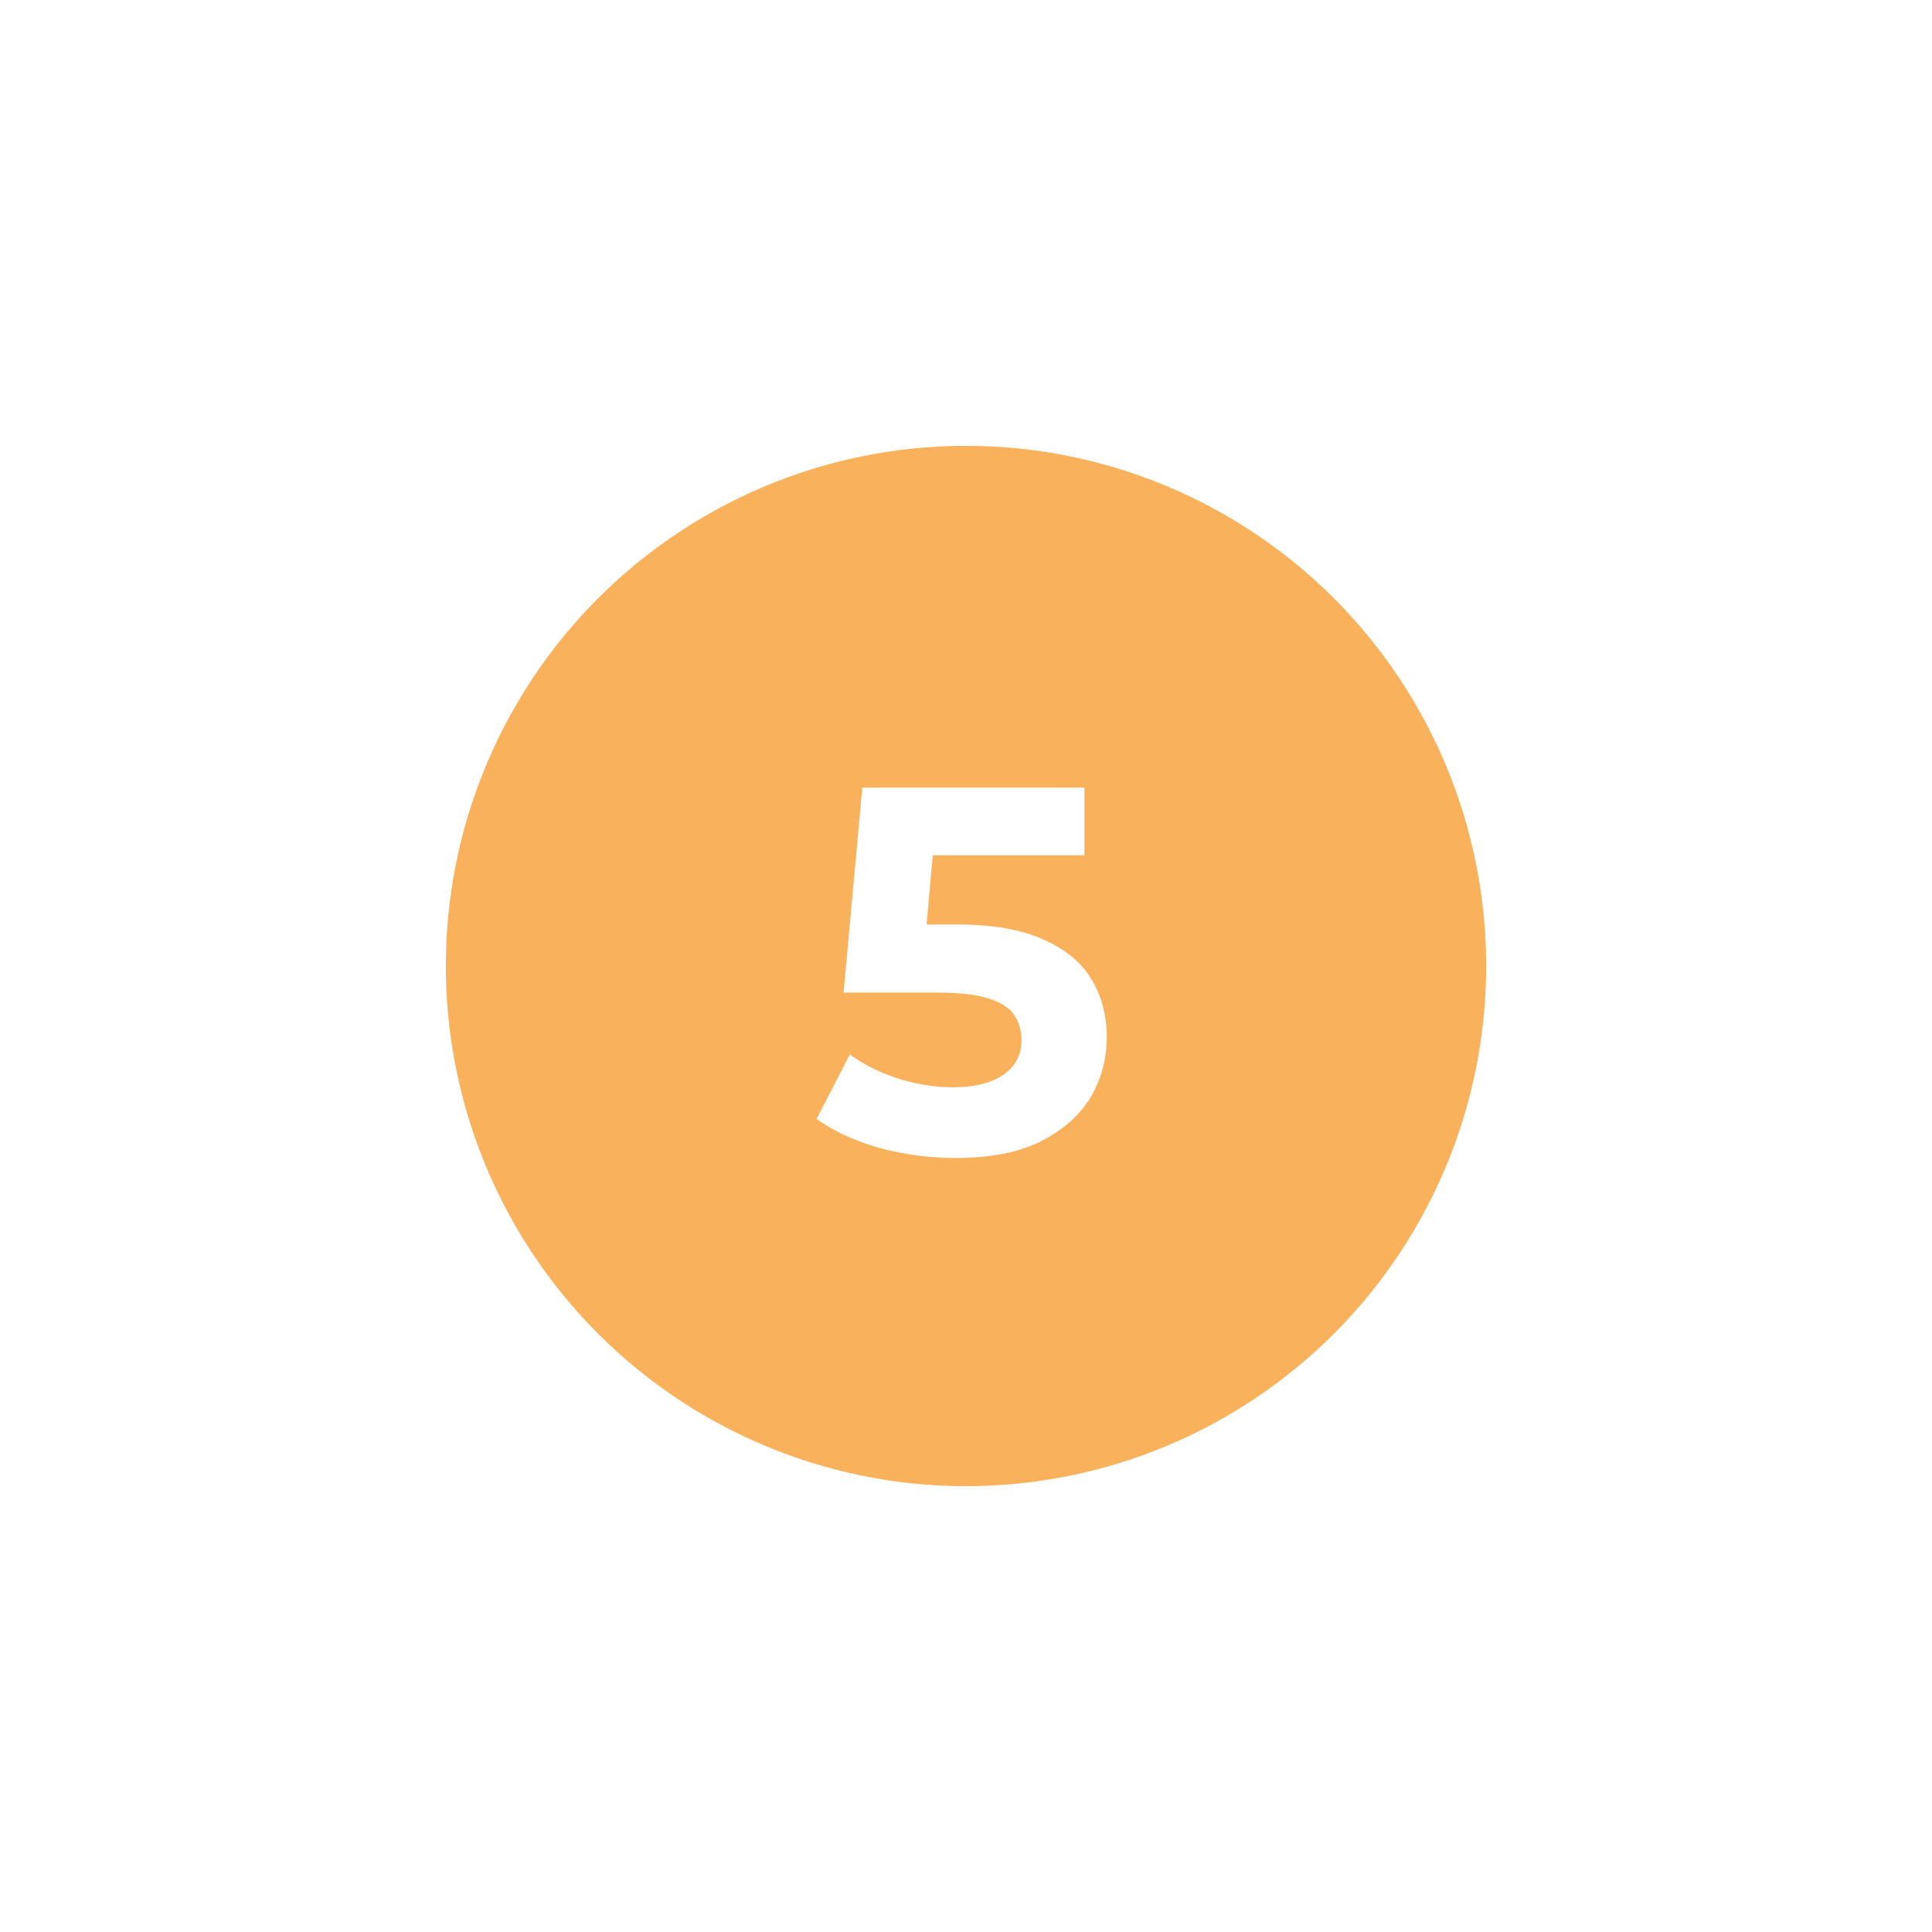 <svg width="52" height="52" viewBox="0 0 52 52" fill="none" xmlns="http://www.w3.org/2000/svg">
<g filter="url(#filter0_d_2631_274105)">
<circle cx="26" cy="26" r="16" fill="white"/>
</g>
<circle cx="26" cy="26" r="14" fill="#FAB15C"/>
<path d="M25.715 31.168C25.034 31.168 24.357 31.079 23.685 30.902C23.022 30.715 22.453 30.454 21.977 30.118L22.873 28.382C23.246 28.653 23.676 28.867 24.161 29.026C24.656 29.185 25.155 29.264 25.659 29.264C26.228 29.264 26.676 29.152 27.003 28.928C27.33 28.704 27.493 28.391 27.493 27.99C27.493 27.738 27.428 27.514 27.297 27.318C27.166 27.122 26.933 26.973 26.597 26.87C26.27 26.767 25.808 26.716 25.211 26.716H22.705L23.209 21.2H29.187V23.02H24.021L25.197 21.984L24.847 25.918L23.671 24.882H25.743C26.714 24.882 27.493 25.017 28.081 25.288C28.678 25.549 29.112 25.909 29.383 26.366C29.654 26.823 29.789 27.341 29.789 27.92C29.789 28.499 29.644 29.035 29.355 29.53C29.066 30.015 28.618 30.412 28.011 30.72C27.414 31.019 26.648 31.168 25.715 31.168Z" fill="white"/>
<g opacity="0.7" filter="url(#filter1_d_2631_274105)">
<path d="M36.781 7.65L35.461 9.893C35.37 10.05 35.345 10.236 35.389 10.412C35.433 10.588 35.543 10.74 35.697 10.836C37.892 12.241 39.755 14.105 41.16 16.3C41.256 16.454 41.408 16.564 41.584 16.608C41.76 16.652 41.946 16.627 42.103 16.536L44.346 15.216C44.428 15.169 44.499 15.106 44.555 15.031C44.612 14.956 44.653 14.87 44.676 14.779C44.699 14.688 44.703 14.593 44.688 14.5C44.673 14.407 44.64 14.318 44.59 14.238C42.843 11.487 40.51 9.154 37.759 7.407C37.679 7.357 37.59 7.324 37.497 7.309C37.404 7.294 37.309 7.298 37.218 7.321C37.127 7.344 37.041 7.385 36.966 7.442C36.891 7.498 36.828 7.568 36.781 7.65ZM46.601 20.651L44.073 21.309C43.898 21.356 43.749 21.469 43.656 21.624C43.563 21.779 43.533 21.964 43.573 22.14C44.134 24.683 44.134 27.317 43.573 29.86C43.533 30.036 43.563 30.221 43.656 30.376C43.749 30.531 43.898 30.644 44.073 30.691L46.601 31.349C46.692 31.373 46.786 31.379 46.88 31.366C46.972 31.354 47.062 31.322 47.143 31.274C47.223 31.226 47.293 31.162 47.349 31.086C47.404 31.01 47.444 30.924 47.465 30.832C48.173 27.65 48.173 24.35 47.465 21.168C47.444 21.076 47.404 20.99 47.349 20.914C47.293 20.838 47.223 20.774 47.143 20.726C47.062 20.678 46.972 20.646 46.88 20.634C46.786 20.621 46.692 20.627 46.601 20.651ZM30.696 44.079C30.65 43.904 30.538 43.753 30.382 43.66C30.227 43.566 30.041 43.537 29.865 43.579C27.319 44.14 24.682 44.14 22.136 43.579C21.96 43.539 21.775 43.569 21.62 43.662C21.465 43.755 21.352 43.904 21.305 44.079L20.647 46.6C20.622 46.691 20.617 46.785 20.63 46.879C20.642 46.972 20.674 47.061 20.722 47.142C20.77 47.222 20.834 47.292 20.91 47.348C20.986 47.403 21.073 47.443 21.164 47.464C24.347 48.172 27.647 48.172 30.83 47.464C30.921 47.443 31.008 47.403 31.083 47.348C31.159 47.293 31.223 47.223 31.271 47.142C31.32 47.062 31.351 46.972 31.364 46.879C31.377 46.786 31.371 46.692 31.347 46.601L30.696 44.079ZM15.21 7.649C15.163 7.568 15.1 7.497 15.025 7.44C14.95 7.383 14.864 7.342 14.773 7.32C14.682 7.297 14.587 7.293 14.495 7.307C14.402 7.322 14.313 7.355 14.233 7.405C11.474 9.145 9.138 11.479 7.396 14.237C7.346 14.317 7.313 14.406 7.298 14.498C7.284 14.591 7.288 14.686 7.311 14.777C7.333 14.868 7.374 14.954 7.431 15.029C7.487 15.104 7.559 15.167 7.64 15.214L9.886 16.533C10.044 16.625 10.231 16.651 10.408 16.607C10.585 16.563 10.737 16.451 10.833 16.296C12.237 14.102 14.101 12.239 16.296 10.837C16.451 10.741 16.562 10.588 16.607 10.412C16.651 10.235 16.625 10.048 16.533 9.89L15.21 7.649ZM7.91 21.308L5.396 20.652C5.305 20.627 5.211 20.621 5.117 20.634C5.024 20.647 4.935 20.678 4.854 20.726C4.773 20.775 4.703 20.838 4.648 20.914C4.592 20.99 4.552 21.076 4.531 21.168C3.823 24.35 3.823 27.65 4.531 30.832C4.552 30.924 4.592 31.01 4.647 31.086C4.703 31.162 4.773 31.226 4.853 31.274C4.934 31.322 5.023 31.354 5.117 31.366C5.21 31.379 5.304 31.373 5.395 31.349L7.923 30.691C8.098 30.644 8.247 30.531 8.34 30.376C8.433 30.221 8.463 30.036 8.423 29.86C8.14 28.593 7.997 27.298 7.996 26C7.996 24.703 8.134 23.409 8.409 22.141C8.45 21.965 8.42 21.779 8.327 21.624C8.234 21.468 8.085 21.355 7.91 21.308ZM9.889 35.465L7.646 36.785C7.564 36.832 7.493 36.895 7.437 36.97C7.38 37.045 7.339 37.131 7.316 37.222C7.293 37.313 7.289 37.408 7.304 37.501C7.319 37.594 7.352 37.683 7.402 37.763C9.149 40.514 11.482 42.847 14.233 44.594C14.313 44.644 14.402 44.677 14.495 44.692C14.588 44.707 14.683 44.703 14.774 44.68C14.865 44.657 14.951 44.616 15.026 44.559C15.101 44.503 15.164 44.432 15.211 44.35L16.531 42.107C16.621 41.95 16.647 41.764 16.603 41.588C16.559 41.412 16.449 41.26 16.295 41.164C14.1 39.759 12.236 37.895 10.832 35.7C10.736 35.546 10.584 35.436 10.408 35.392C10.232 35.348 10.046 35.375 9.889 35.465ZM41.16 35.7C39.755 37.895 37.891 39.759 35.696 41.164C35.542 41.26 35.432 41.412 35.388 41.588C35.344 41.764 35.37 41.95 35.46 42.107L36.78 44.35C36.827 44.432 36.89 44.503 36.965 44.559C37.04 44.616 37.126 44.657 37.217 44.68C37.308 44.703 37.403 44.707 37.496 44.692C37.589 44.677 37.678 44.644 37.758 44.594C40.509 42.847 42.842 40.514 44.589 37.763C44.639 37.683 44.672 37.594 44.687 37.501C44.702 37.408 44.698 37.313 44.675 37.222C44.652 37.131 44.611 37.045 44.554 36.97C44.498 36.895 44.426 36.832 44.345 36.785L42.102 35.465C41.945 35.375 41.759 35.349 41.583 35.393C41.407 35.437 41.255 35.547 41.159 35.701M25.996 4C24.371 3.998 22.75 4.176 21.164 4.531C21.073 4.552 20.986 4.592 20.91 4.648C20.834 4.703 20.77 4.773 20.722 4.854C20.674 4.935 20.643 5.024 20.63 5.117C20.617 5.211 20.623 5.305 20.648 5.396L21.304 7.912C21.351 8.087 21.464 8.237 21.62 8.33C21.775 8.423 21.96 8.453 22.137 8.412C23.405 8.138 24.699 8 25.996 8C27.297 7.999 28.594 8.14 29.865 8.42C30.041 8.462 30.227 8.433 30.382 8.339C30.538 8.246 30.65 8.095 30.696 7.92L31.347 5.393C31.371 5.302 31.377 5.208 31.364 5.115C31.351 5.022 31.32 4.932 31.271 4.852C31.223 4.771 31.159 4.701 31.083 4.646C31.008 4.591 30.921 4.551 30.83 4.53C29.243 4.176 27.622 3.998 25.996 4Z" fill="white"/>
</g>
<defs>
<filter id="filter0_d_2631_274105" x="6" y="6" width="40" height="40" filterUnits="userSpaceOnUse" color-interpolation-filters="sRGB">
<feFlood flood-opacity="0" result="BackgroundImageFix"/>
<feColorMatrix in="SourceAlpha" type="matrix" values="0 0 0 0 0 0 0 0 0 0 0 0 0 0 0 0 0 0 127 0" result="hardAlpha"/>
<feOffset/>
<feGaussianBlur stdDeviation="2"/>
<feComposite in2="hardAlpha" operator="out"/>
<feColorMatrix type="matrix" values="0 0 0 0 0 0 0 0 0 0 0 0 0 0 0 0 0 0 0.15 0"/>
<feBlend mode="normal" in2="BackgroundImageFix" result="effect1_dropShadow_2631_274105"/>
<feBlend mode="normal" in="SourceGraphic" in2="effect1_dropShadow_2631_274105" result="shape"/>
</filter>
<filter id="filter1_d_2631_274105" x="0" y="0" width="51.996" height="51.995" filterUnits="userSpaceOnUse" color-interpolation-filters="sRGB">
<feFlood flood-opacity="0" result="BackgroundImageFix"/>
<feColorMatrix in="SourceAlpha" type="matrix" values="0 0 0 0 0 0 0 0 0 0 0 0 0 0 0 0 0 0 127 0" result="hardAlpha"/>
<feOffset/>
<feGaussianBlur stdDeviation="2"/>
<feComposite in2="hardAlpha" operator="out"/>
<feColorMatrix type="matrix" values="0 0 0 0 0 0 0 0 0 0 0 0 0 0 0 0 0 0 0.15 0"/>
<feBlend mode="normal" in2="BackgroundImageFix" result="effect1_dropShadow_2631_274105"/>
<feBlend mode="normal" in="SourceGraphic" in2="effect1_dropShadow_2631_274105" result="shape"/>
</filter>
</defs>
</svg>

